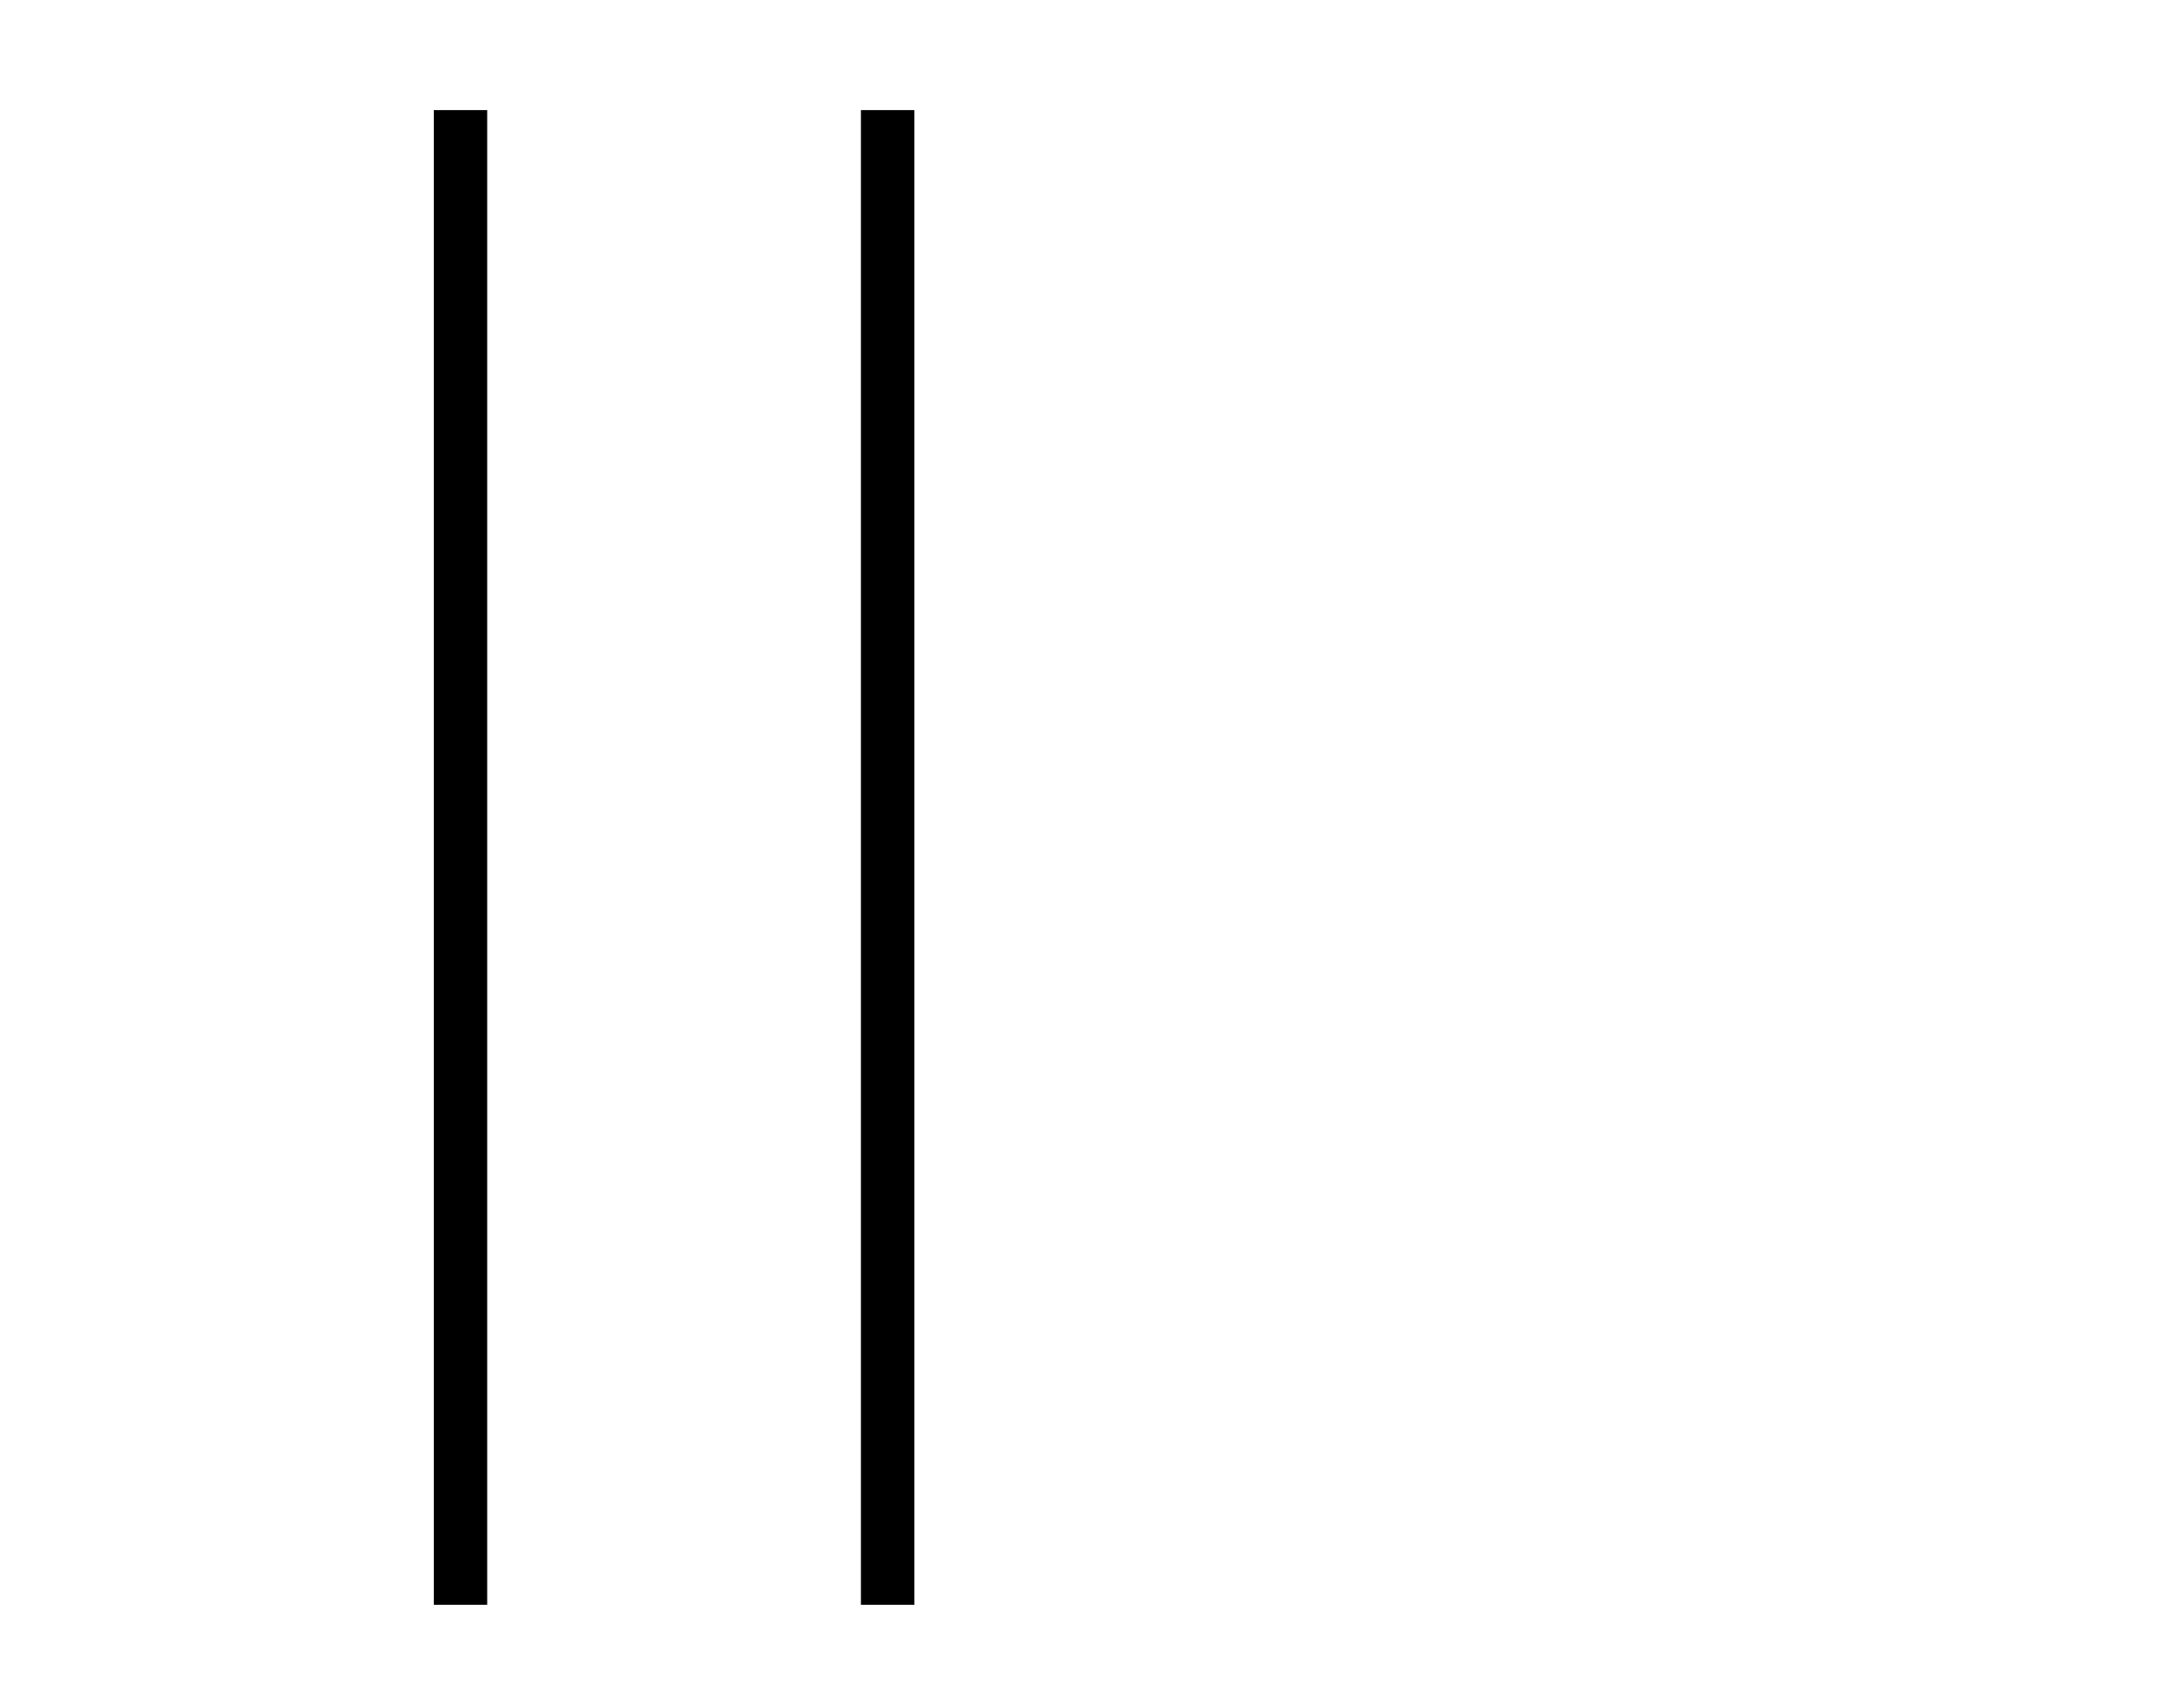 <?xml version="1.0" standalone="no"?>
<!DOCTYPE svg PUBLIC "-//W3C//DTD SVG 1.1//EN" "http://www.w3.org/Graphics/SVG/1.1/DTD/svg11.dtd" >
<svg xmlns="http://www.w3.org/2000/svg" xmlns:xlink="http://www.w3.org/1999/xlink" version="1.1" viewBox="-10 -40 650 512">
   <path fill="currentColor"
d="M136 1v-8v8v-8h-16v0v8v0v432v0v8v0h16v0v-8v0v-432v0zM264 1v-8v8v-8h-16v0v8v0v432v0v8v0h16v0v-8v0v-432v0z" />
</svg>
